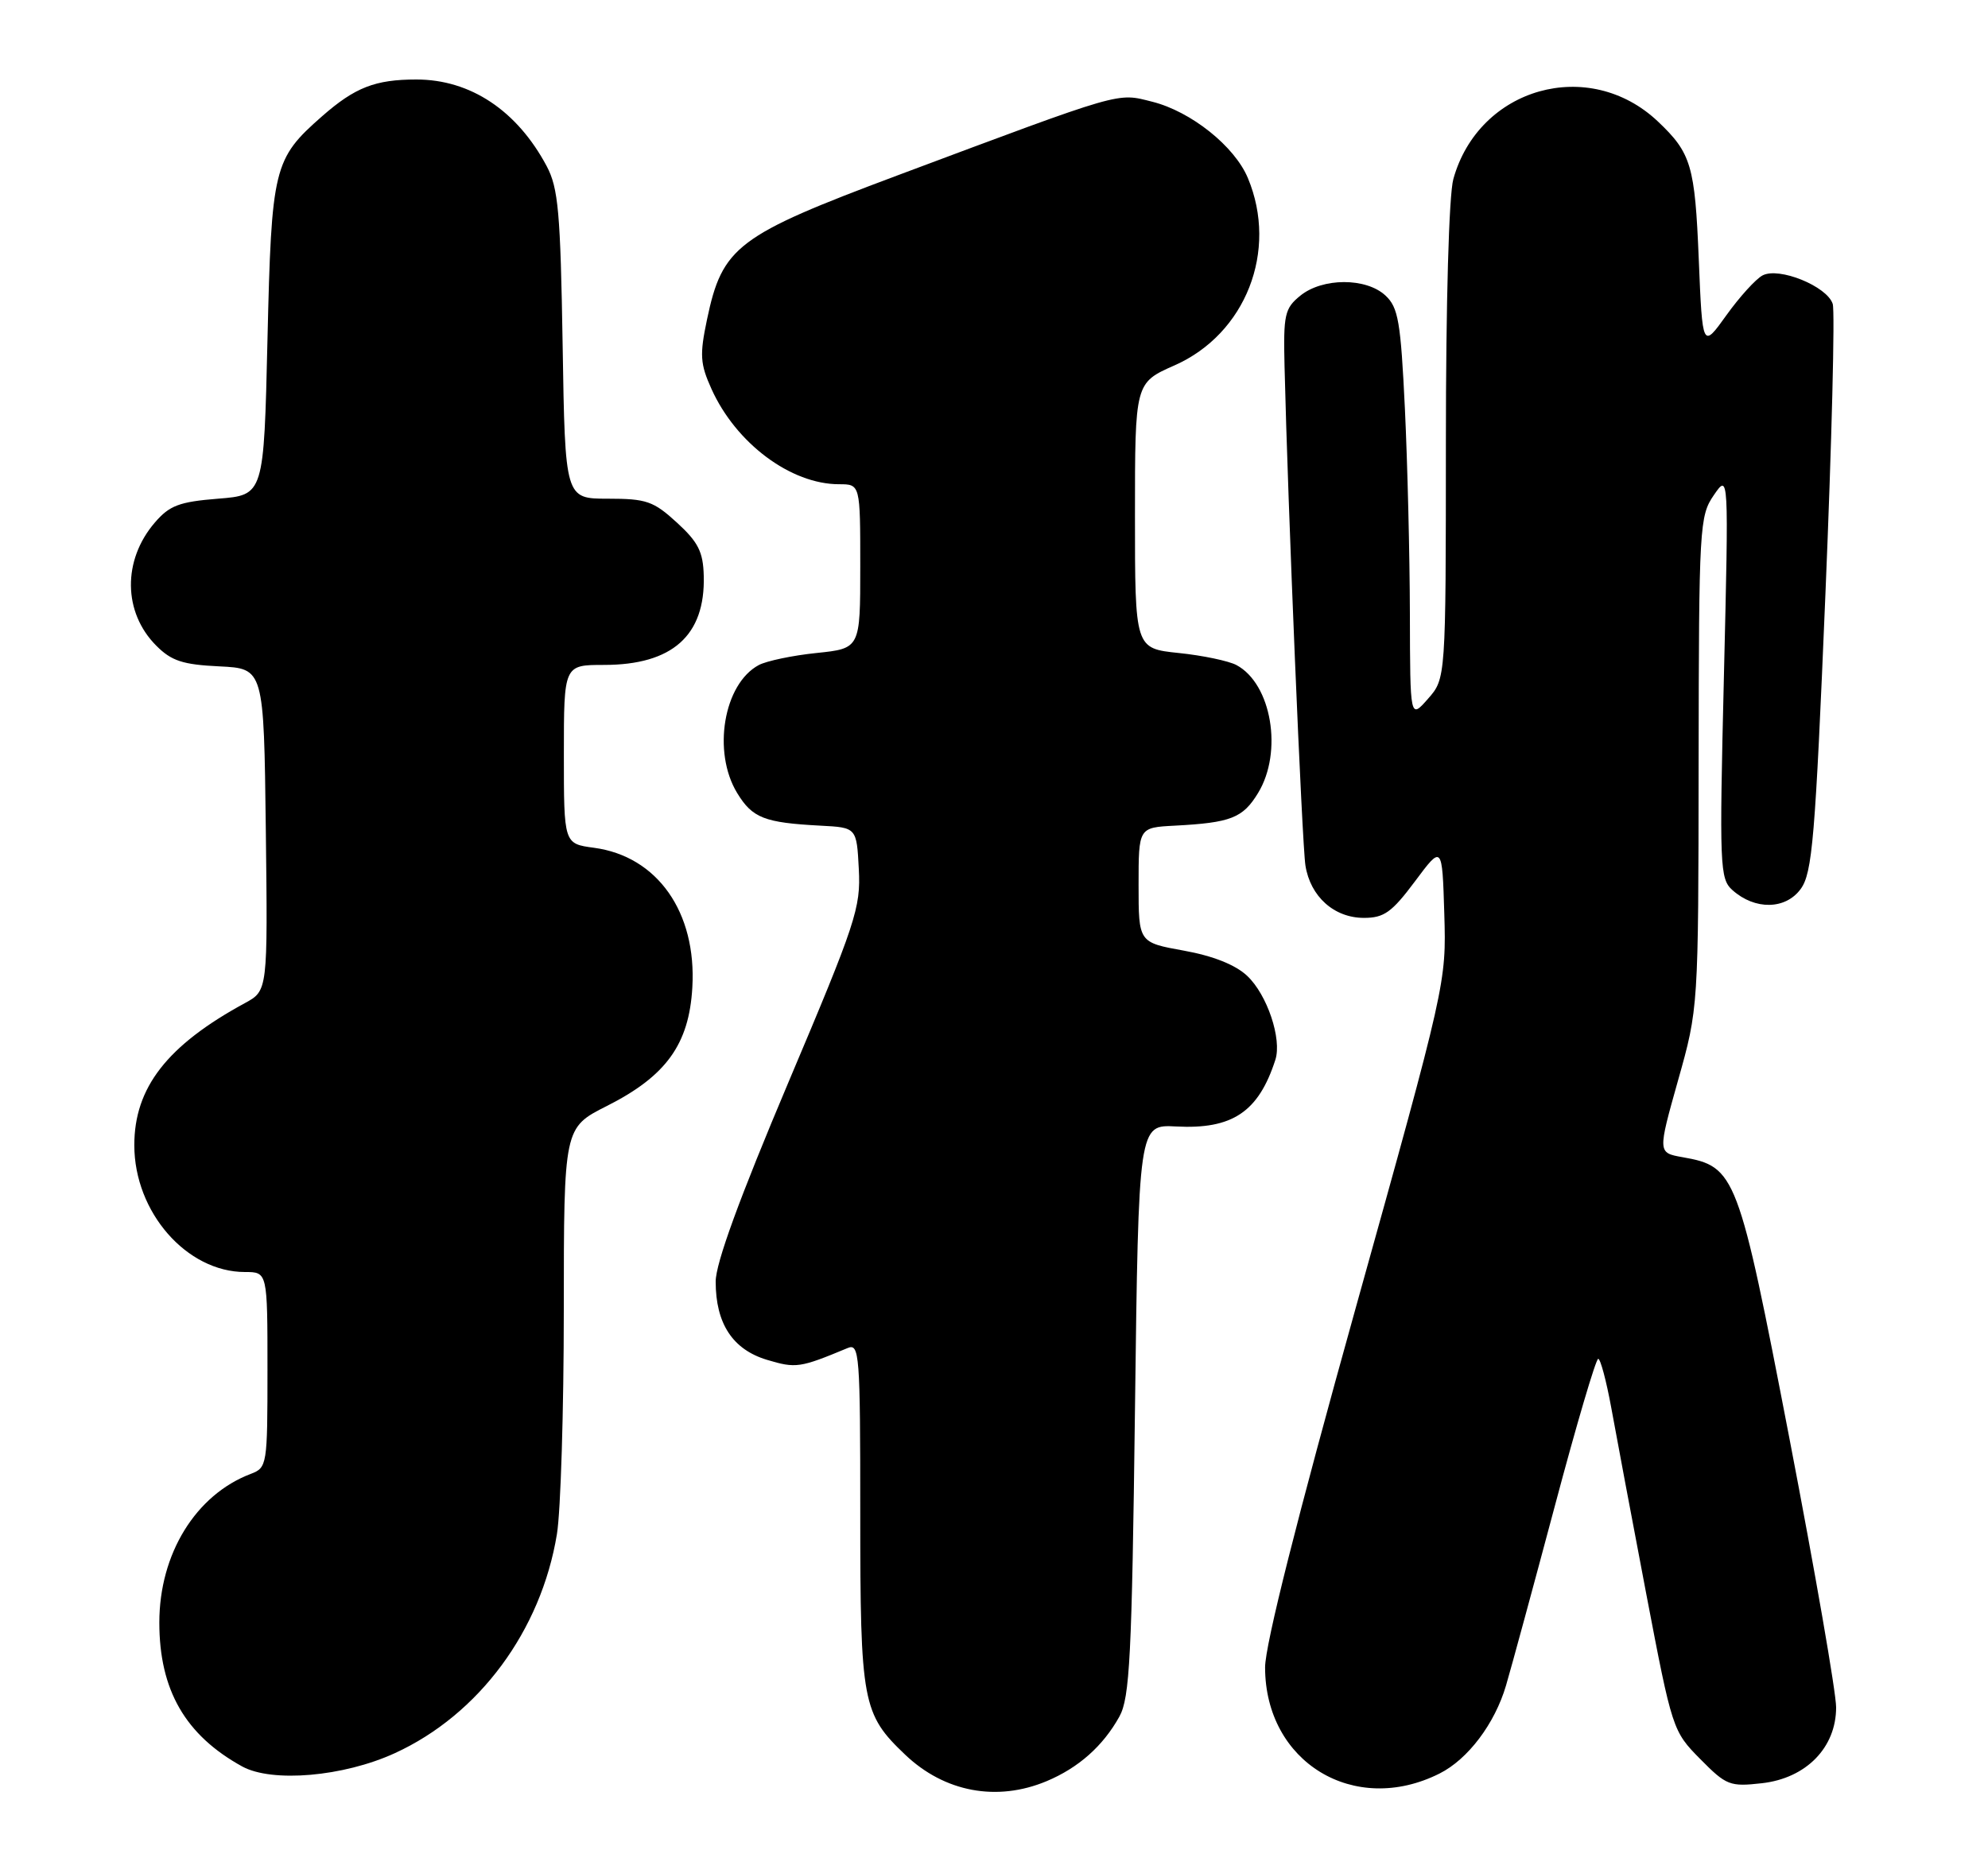 <?xml version="1.0" encoding="UTF-8" standalone="no"?>
<!DOCTYPE svg PUBLIC "-//W3C//DTD SVG 1.1//EN" "http://www.w3.org/Graphics/SVG/1.1/DTD/svg11.dtd" >
<svg xmlns="http://www.w3.org/2000/svg" xmlns:xlink="http://www.w3.org/1999/xlink" version="1.1" viewBox="0 0 275 256">
 <g >
 <path fill="currentColor"
d=" M 144.77 246.45 C 149.19 244.60 152.59 241.58 154.85 237.50 C 156.28 234.90 156.57 229.26 157.00 195.04 C 157.50 155.59 157.50 155.59 162.67 155.86 C 170.47 156.28 174.09 153.86 176.42 146.64 C 177.35 143.76 175.29 137.62 172.52 135.02 C 170.90 133.49 167.80 132.26 163.75 131.53 C 157.50 130.40 157.50 130.40 157.50 122.45 C 157.50 114.50 157.50 114.50 162.50 114.24 C 170.27 113.83 171.92 113.19 174.03 109.72 C 177.49 104.04 175.90 94.62 171.04 92.02 C 169.97 91.45 166.37 90.69 163.05 90.35 C 157.00 89.72 157.00 89.72 157.00 71.34 C 157.00 52.97 157.00 52.97 162.48 50.55 C 172.32 46.20 176.83 34.70 172.62 24.64 C 170.79 20.24 164.76 15.43 159.41 14.08 C 154.44 12.83 155.66 12.48 124.09 24.29 C 101.95 32.58 99.92 34.11 97.80 44.21 C 96.77 49.12 96.85 50.34 98.42 53.82 C 101.81 61.34 109.39 67.00 116.07 67.00 C 119.00 67.00 119.00 67.00 119.00 78.36 C 119.00 89.72 119.00 89.72 112.95 90.35 C 109.63 90.69 106.03 91.45 104.96 92.02 C 100.10 94.62 98.51 104.04 101.97 109.72 C 104.08 113.19 105.73 113.83 113.50 114.24 C 118.50 114.50 118.50 114.50 118.80 120.26 C 119.08 125.62 118.40 127.67 109.05 149.78 C 102.29 165.78 99.00 174.78 99.00 177.32 C 99.00 183.14 101.35 186.72 106.10 188.15 C 110.11 189.35 110.64 189.27 117.25 186.52 C 118.89 185.83 119.00 187.30 119.00 209.43 C 119.00 235.59 119.29 237.15 125.22 242.79 C 130.66 247.97 137.90 249.32 144.77 246.45 Z  M 199.13 245.39 C 203.06 243.42 206.78 238.49 208.33 233.20 C 209.09 230.62 212.14 219.39 215.11 208.26 C 218.07 197.13 220.76 188.01 221.08 188.01 C 221.39 188.00 222.20 191.04 222.88 194.75 C 223.55 198.46 225.73 210.05 227.72 220.50 C 231.31 239.30 231.39 239.54 235.19 243.38 C 238.80 247.04 239.29 247.23 243.73 246.73 C 249.85 246.04 254.00 241.79 253.99 236.23 C 253.99 234.18 251.08 217.46 247.54 199.07 C 240.45 162.30 240.11 161.41 232.74 160.11 C 229.31 159.50 229.31 159.50 232.12 149.50 C 234.94 139.50 234.94 139.50 234.97 105.50 C 235.01 72.81 235.09 71.38 237.08 68.50 C 239.14 65.50 239.14 65.50 238.47 93.50 C 237.83 119.98 237.90 121.59 239.65 123.16 C 242.76 125.94 247.00 125.87 249.09 123.00 C 250.70 120.79 251.10 116.08 252.51 82.21 C 253.39 61.15 253.84 43.08 253.52 42.05 C 252.74 39.61 246.08 36.90 243.81 38.11 C 242.88 38.60 240.63 41.08 238.81 43.62 C 235.50 48.24 235.50 48.24 234.99 35.87 C 234.46 22.90 233.95 21.18 229.34 16.81 C 219.81 7.79 204.57 12.08 201.04 24.78 C 200.43 26.99 200.01 41.79 200.01 61.19 C 200.00 93.89 200.00 93.89 197.53 96.69 C 195.06 99.50 195.06 99.50 195.03 84.91 C 195.01 76.88 194.70 64.12 194.34 56.55 C 193.76 44.50 193.43 42.54 191.65 40.89 C 188.98 38.40 182.94 38.41 179.86 40.92 C 177.71 42.67 177.52 43.53 177.69 50.67 C 178.13 69.44 180.11 116.79 180.58 119.75 C 181.26 124.05 184.55 127.00 188.67 127.00 C 191.46 127.00 192.53 126.23 195.73 121.95 C 199.50 116.89 199.50 116.89 199.79 126.45 C 200.07 135.98 200.05 136.10 187.54 180.95 C 179.46 209.91 175.00 227.60 175.00 230.70 C 175.01 243.82 187.33 251.32 199.13 245.39 Z  M 54.60 242.58 C 66.26 237.25 74.85 225.63 77.04 212.26 C 77.56 209.09 77.99 195.14 77.99 181.26 C 78.00 156.03 78.00 156.03 83.94 153.03 C 92.15 148.89 95.32 144.49 95.77 136.63 C 96.38 126.21 90.93 118.47 82.16 117.30 C 78.00 116.74 78.00 116.74 78.00 104.37 C 78.00 92.00 78.00 92.00 83.55 92.00 C 93.01 92.00 97.57 87.93 97.35 79.69 C 97.27 76.36 96.59 75.01 93.64 72.31 C 90.40 69.34 89.42 69.00 84.10 69.00 C 78.17 69.00 78.17 69.00 77.83 47.75 C 77.53 29.38 77.23 26.02 75.63 23.00 C 71.53 15.30 65.08 11.00 57.60 11.00 C 51.90 11.00 49.11 12.09 44.56 16.08 C 37.83 21.99 37.56 23.13 37.00 47.00 C 36.50 68.50 36.50 68.50 30.16 69.00 C 24.79 69.43 23.45 69.94 21.42 72.30 C 16.93 77.52 17.02 84.74 21.62 89.34 C 23.72 91.45 25.29 91.96 30.34 92.20 C 36.50 92.50 36.50 92.50 36.77 114.79 C 37.04 137.07 37.04 137.07 33.88 138.79 C 23.13 144.63 18.57 150.49 18.58 158.46 C 18.58 167.71 25.82 176.00 33.89 176.00 C 37.00 176.00 37.00 176.00 37.00 189.52 C 37.00 202.73 36.95 203.07 34.69 203.93 C 27.07 206.82 22.04 215.00 22.04 224.50 C 22.04 233.84 25.64 240.08 33.50 244.41 C 37.64 246.68 47.51 245.83 54.60 242.58 Z "/>
</g>
</svg>